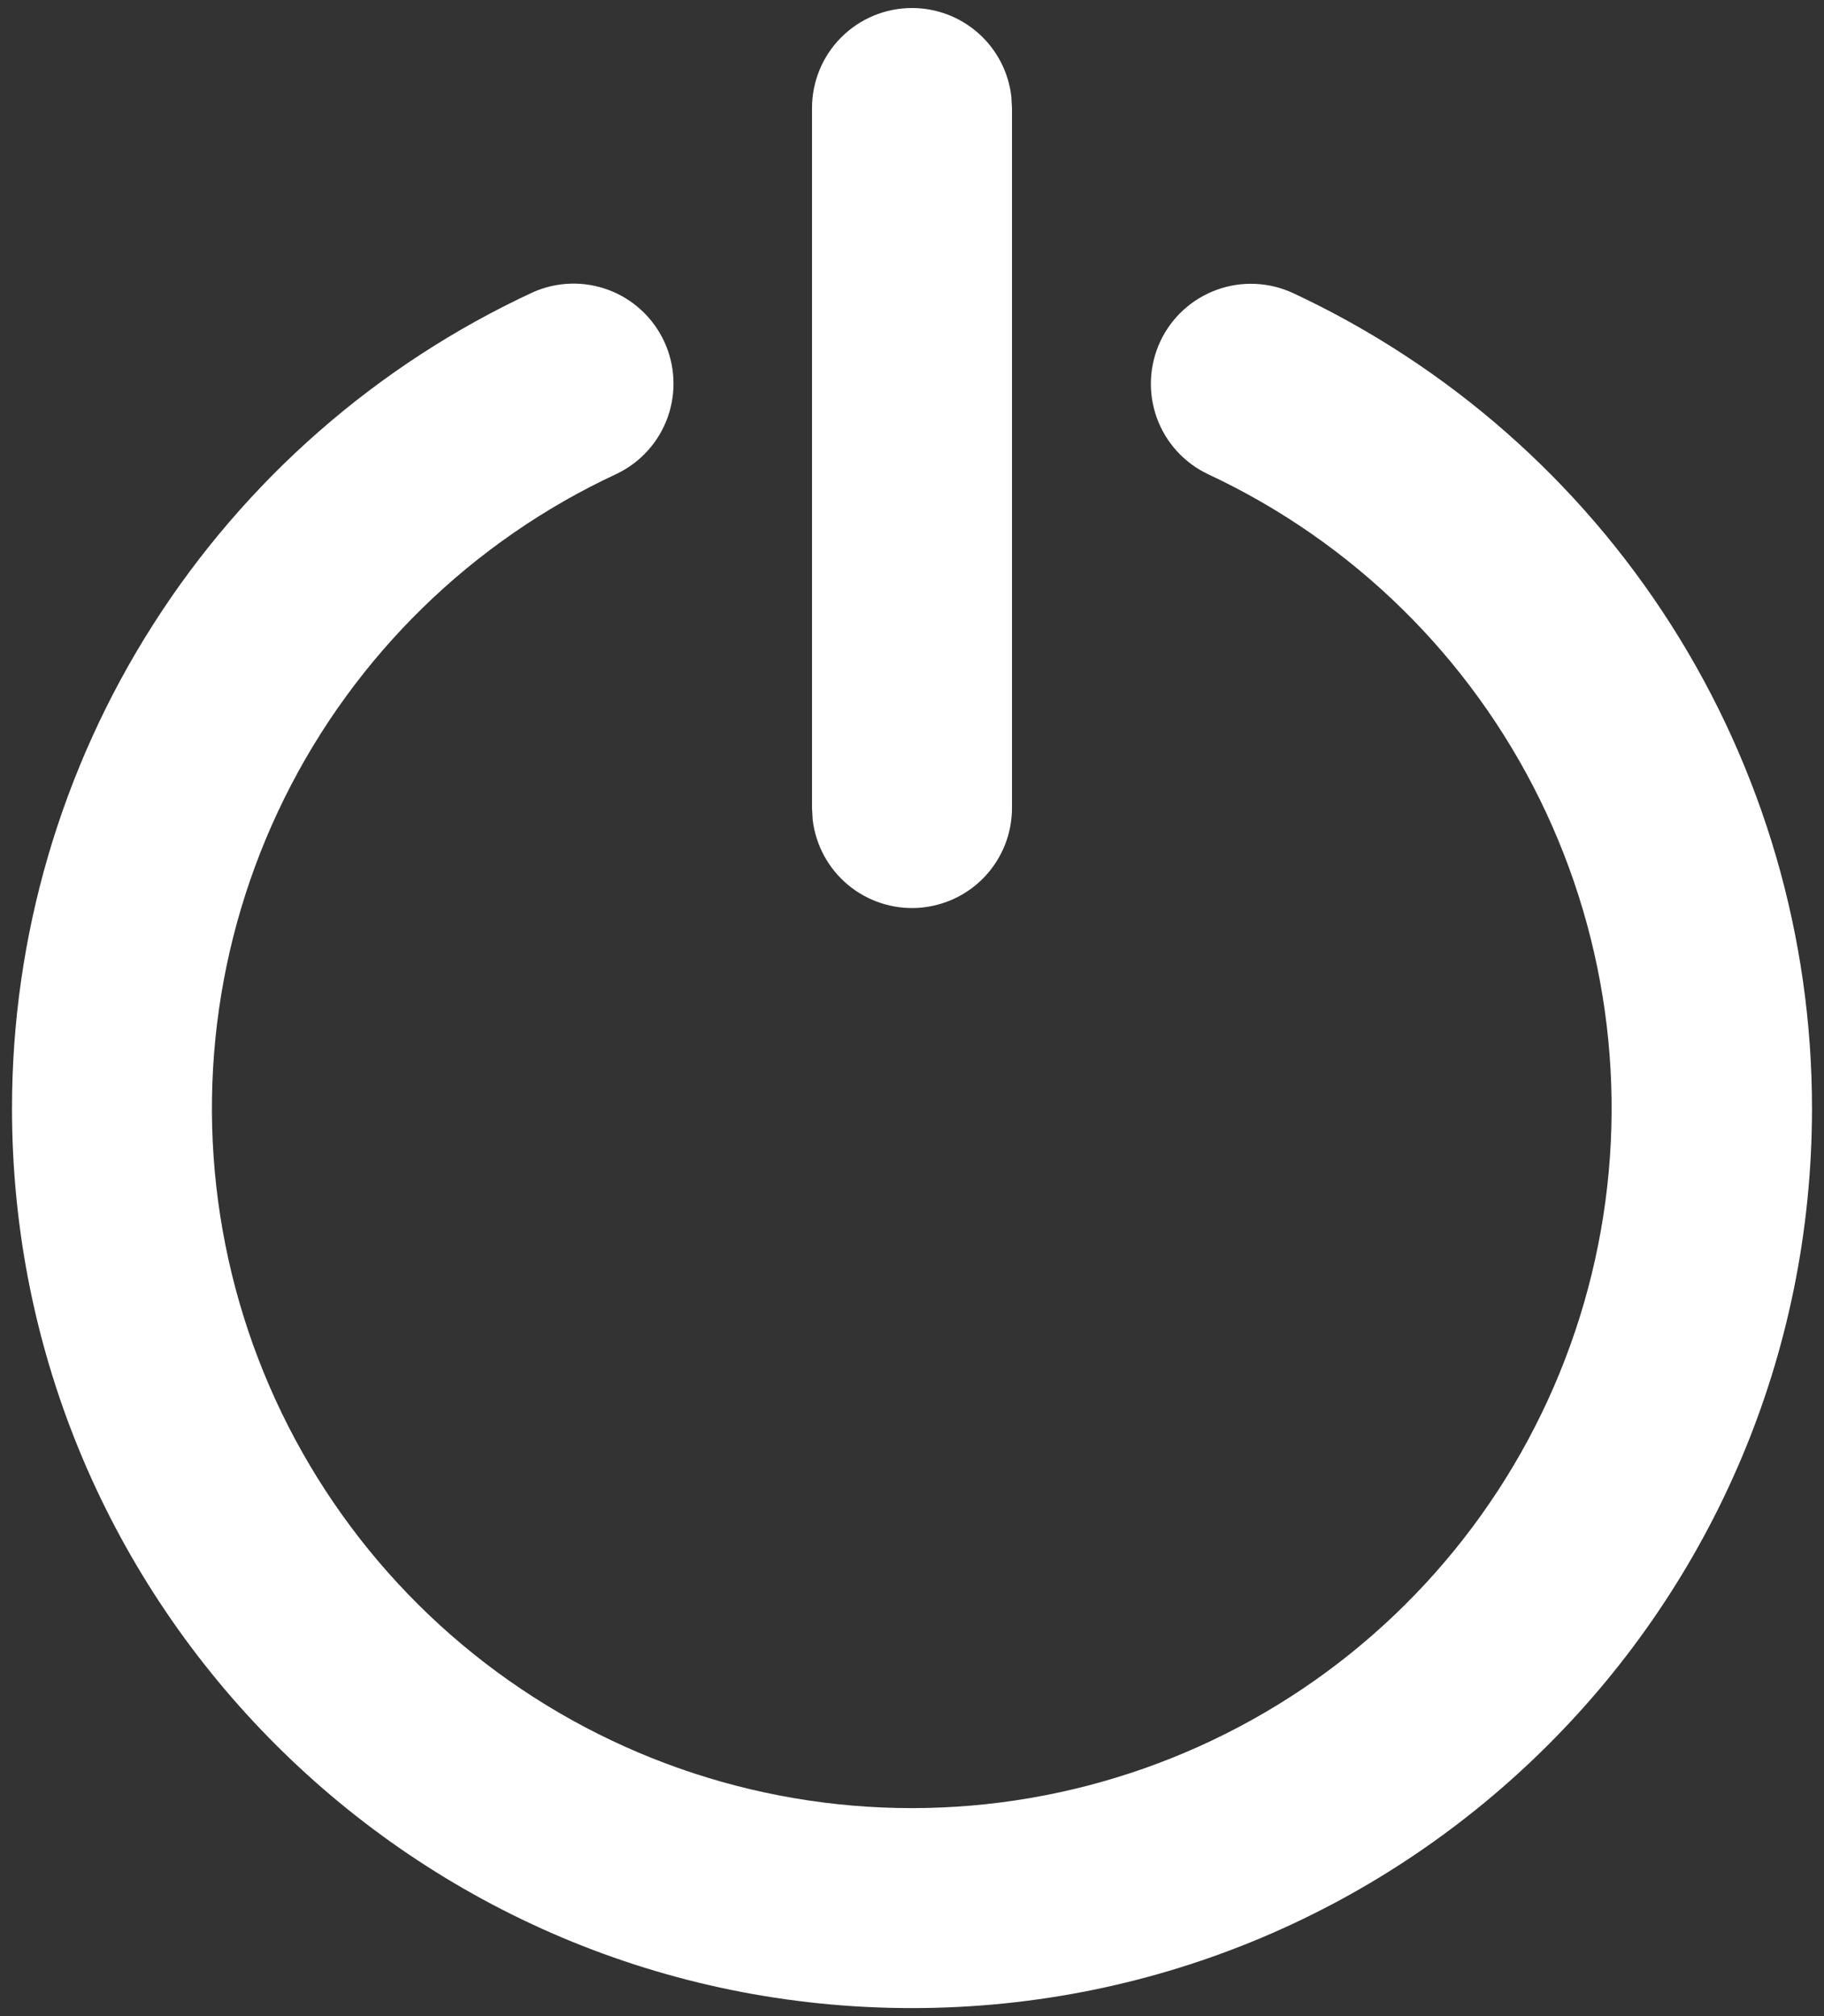 <svg width="38" height="42" viewBox="0 0 38 42" fill="none" xmlns="http://www.w3.org/2000/svg">
<rect x="0" y="0" width="38" height="42" fill="#333333" stroke="none"/>
<path d="M11.094 6.092C11.593 5.867 12.161 5.848 12.675 6.039C13.188 6.23 13.605 6.616 13.837 7.113C14.068 7.609 14.094 8.177 13.91 8.693C13.726 9.209 13.346 9.631 12.852 9.869C9.841 11.267 7.397 13.652 5.925 16.629C4.453 19.605 4.042 22.995 4.759 26.237C5.476 29.48 7.279 32.38 9.868 34.458C12.458 36.536 15.68 37.668 19 37.667C22.316 37.666 25.533 36.534 28.12 34.459C30.706 32.384 32.508 29.489 33.228 26.252C33.948 23.014 33.542 19.629 32.079 16.653C30.615 13.677 28.181 11.289 25.177 9.883C24.929 9.767 24.707 9.604 24.522 9.402C24.337 9.2 24.194 8.963 24.101 8.706C23.913 8.186 23.939 7.613 24.173 7.112C24.407 6.612 24.831 6.225 25.35 6.037C25.87 5.848 26.443 5.874 26.944 6.108C30.174 7.618 32.906 10.017 34.82 13.025C36.734 16.033 37.751 19.524 37.75 23.09C37.75 33.444 29.354 41.833 19 41.833C8.646 41.833 0.25 33.442 0.25 23.092C0.249 19.519 1.27 16.021 3.191 13.009C5.112 9.997 7.854 7.597 11.094 6.092ZM19 0.167C19.51 0.167 20.003 0.354 20.384 0.693C20.765 1.032 21.009 1.499 21.069 2.006L21.083 2.25V16.833C21.083 17.364 20.88 17.876 20.516 18.262C20.152 18.649 19.653 18.881 19.123 18.913C18.593 18.944 18.071 18.772 17.663 18.431C17.256 18.09 16.994 17.607 16.931 17.079L16.917 16.833V2.25C16.917 1.697 17.136 1.168 17.527 0.777C17.918 0.386 18.448 0.167 19 0.167Z" fill="white"/>
</svg>
